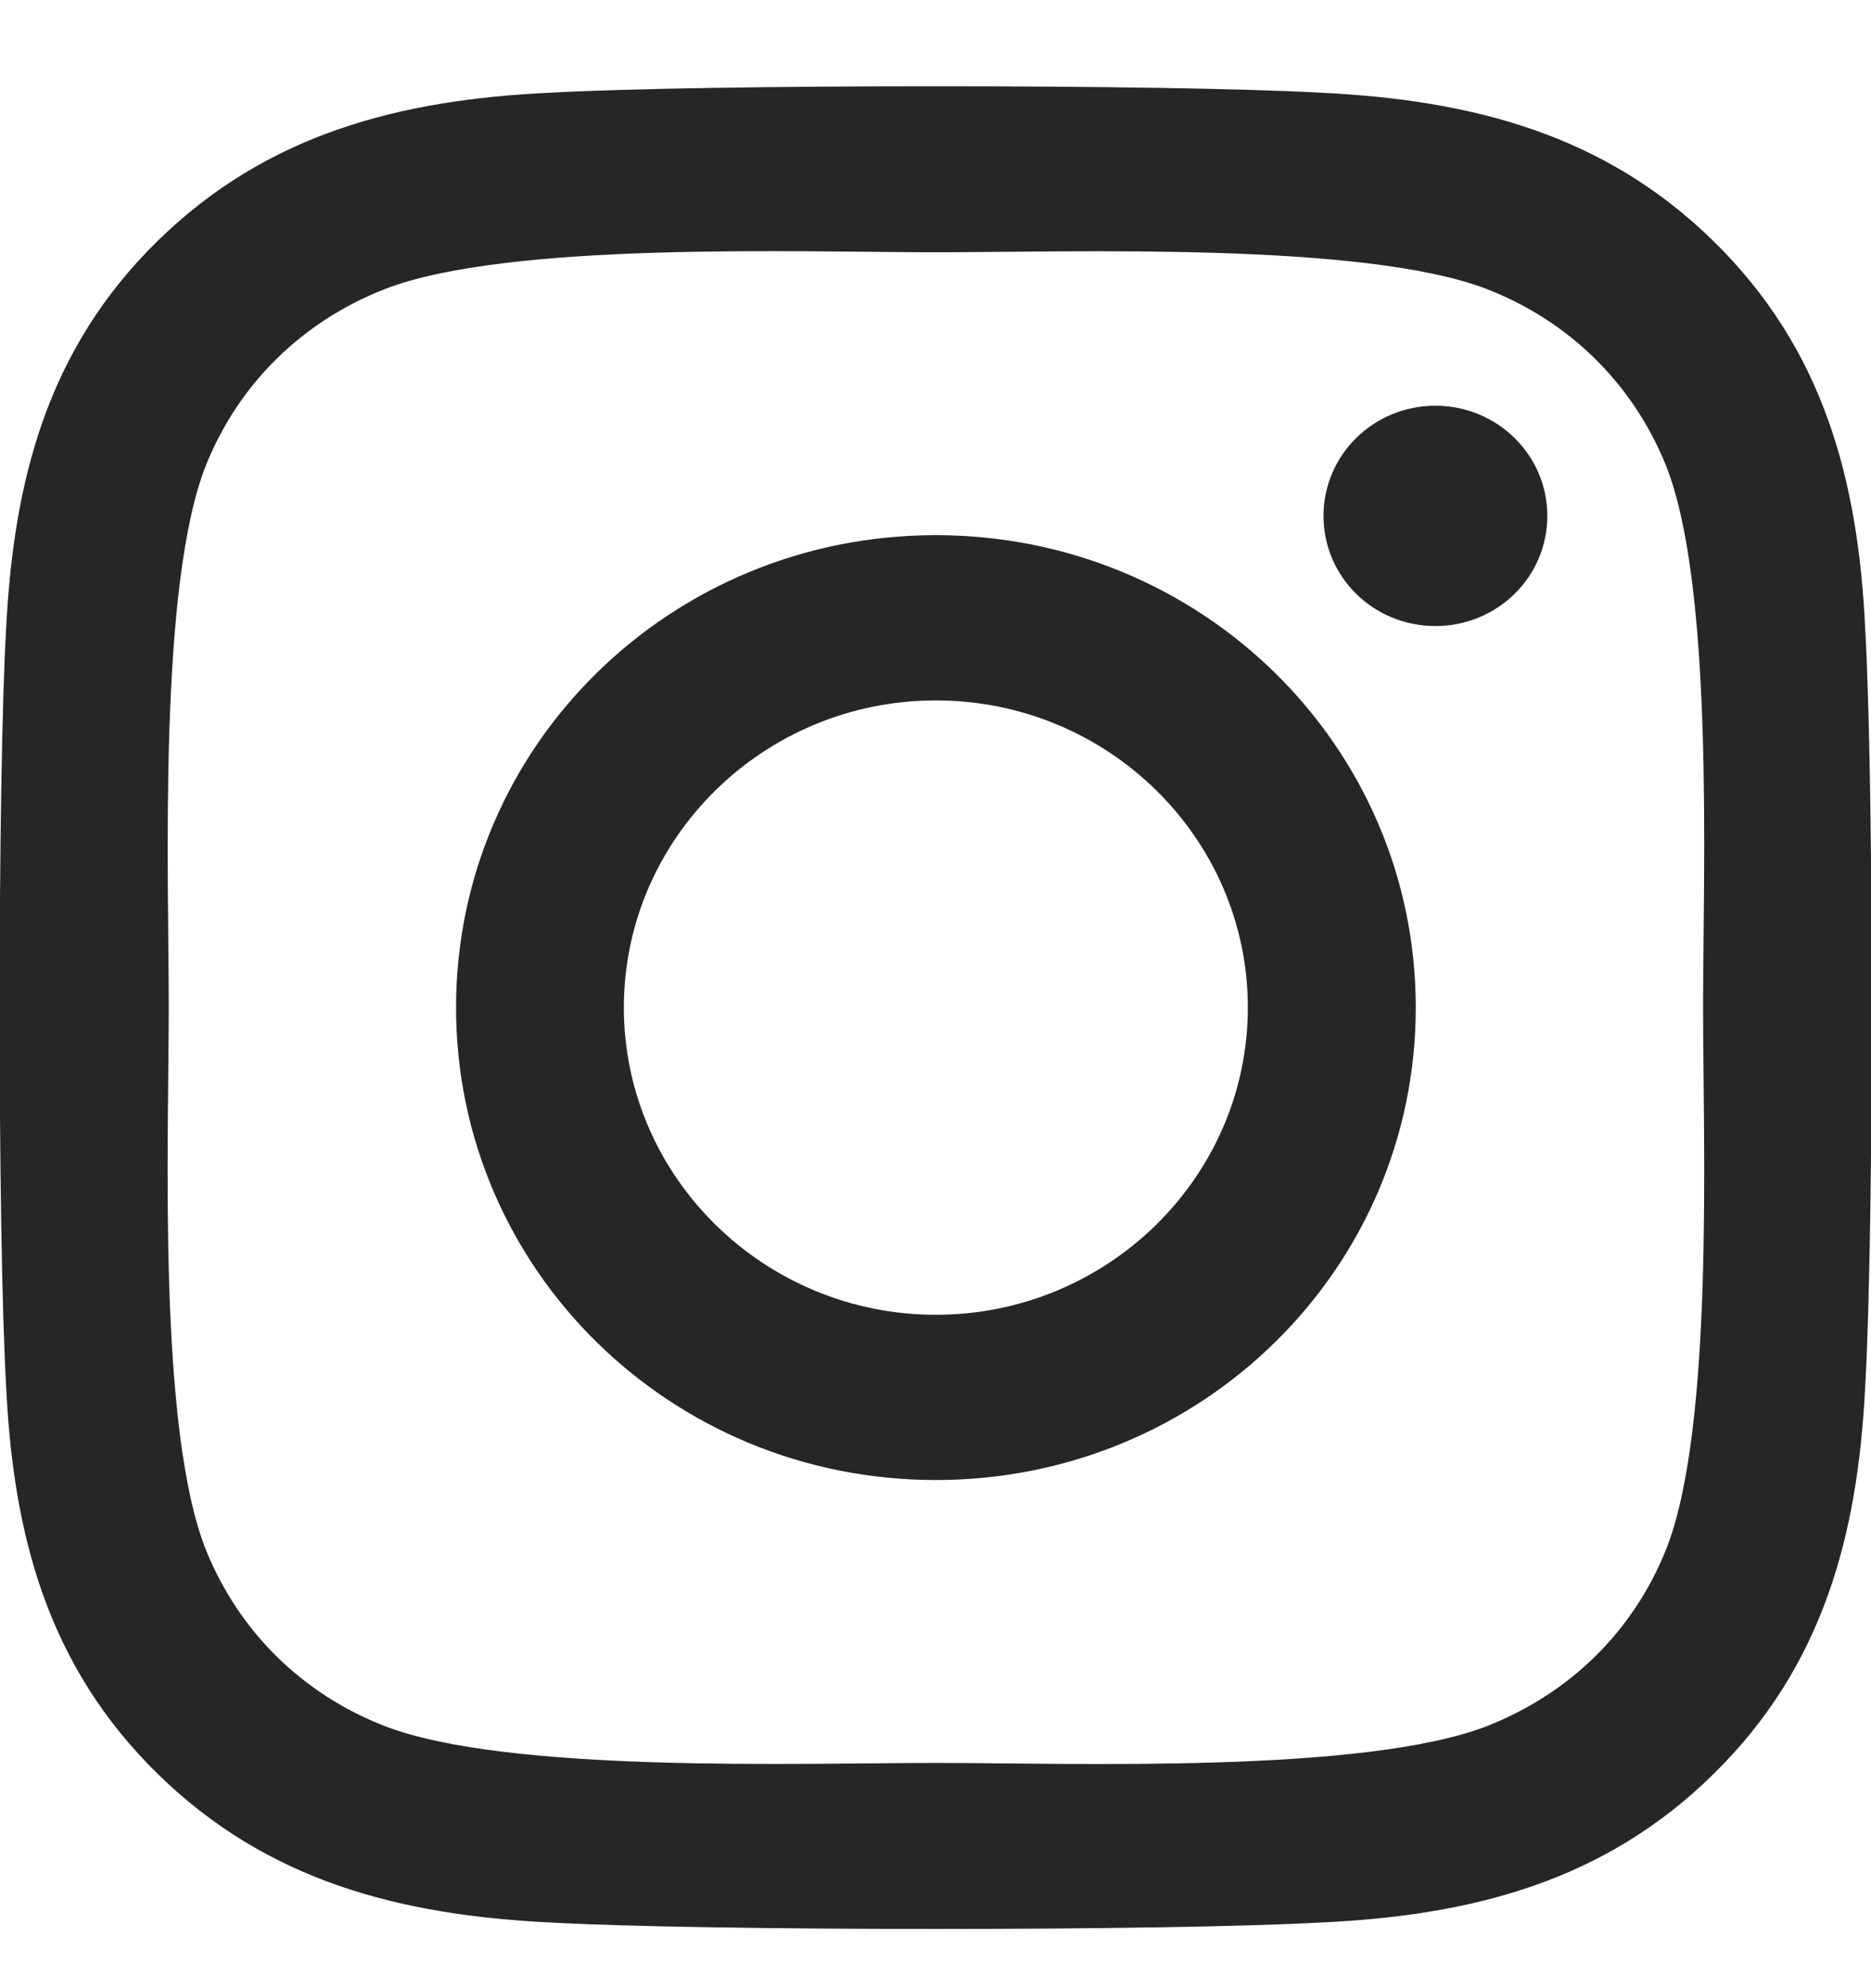 <svg width="16" height="17" viewBox="0 0 16 17" fill="none" xmlns="http://www.w3.org/2000/svg">
<path d="M8.003 4.576C5.732 4.576 3.9 6.379 3.9 8.615C3.9 10.851 5.732 12.655 8.003 12.655C10.275 12.655 12.107 10.851 12.107 8.615C12.107 6.379 10.275 4.576 8.003 4.576ZM8.003 11.242C6.535 11.242 5.335 10.064 5.335 8.615C5.335 7.167 6.532 5.989 8.003 5.989C9.475 5.989 10.671 7.167 10.671 8.615C10.671 10.064 9.471 11.242 8.003 11.242ZM13.232 4.411C13.232 4.935 12.803 5.353 12.275 5.353C11.743 5.353 11.318 4.931 11.318 4.411C11.318 3.89 11.746 3.469 12.275 3.469C12.803 3.469 13.232 3.89 13.232 4.411ZM15.95 5.367C15.889 4.105 15.596 2.987 14.657 2.066C13.721 1.145 12.585 0.856 11.303 0.793C9.982 0.719 6.021 0.719 4.7 0.793C3.421 0.853 2.285 1.141 1.346 2.062C0.407 2.983 0.118 4.101 0.053 5.363C-0.022 6.664 -0.022 10.563 0.053 11.864C0.114 13.126 0.407 14.244 1.346 15.165C2.285 16.086 3.418 16.374 4.7 16.438C6.021 16.512 9.982 16.512 11.303 16.438C12.585 16.378 13.721 16.09 14.657 15.165C15.593 14.244 15.886 13.126 15.95 11.864C16.025 10.563 16.025 6.668 15.95 5.367ZM14.243 13.26C13.964 13.949 13.425 14.479 12.721 14.757C11.668 15.168 9.168 15.074 8.003 15.074C6.839 15.074 4.335 15.165 3.285 14.757C2.585 14.483 2.046 13.952 1.764 13.26C1.346 12.222 1.443 9.762 1.443 8.615C1.443 7.469 1.35 5.005 1.764 3.971C2.043 3.282 2.582 2.751 3.285 2.474C4.339 2.062 6.839 2.157 8.003 2.157C9.168 2.157 11.671 2.066 12.721 2.474C13.421 2.748 13.96 3.279 14.243 3.971C14.661 5.008 14.564 7.469 14.564 8.615C14.564 9.762 14.661 12.226 14.243 13.26Z" fill="#262626"/>
</svg>
